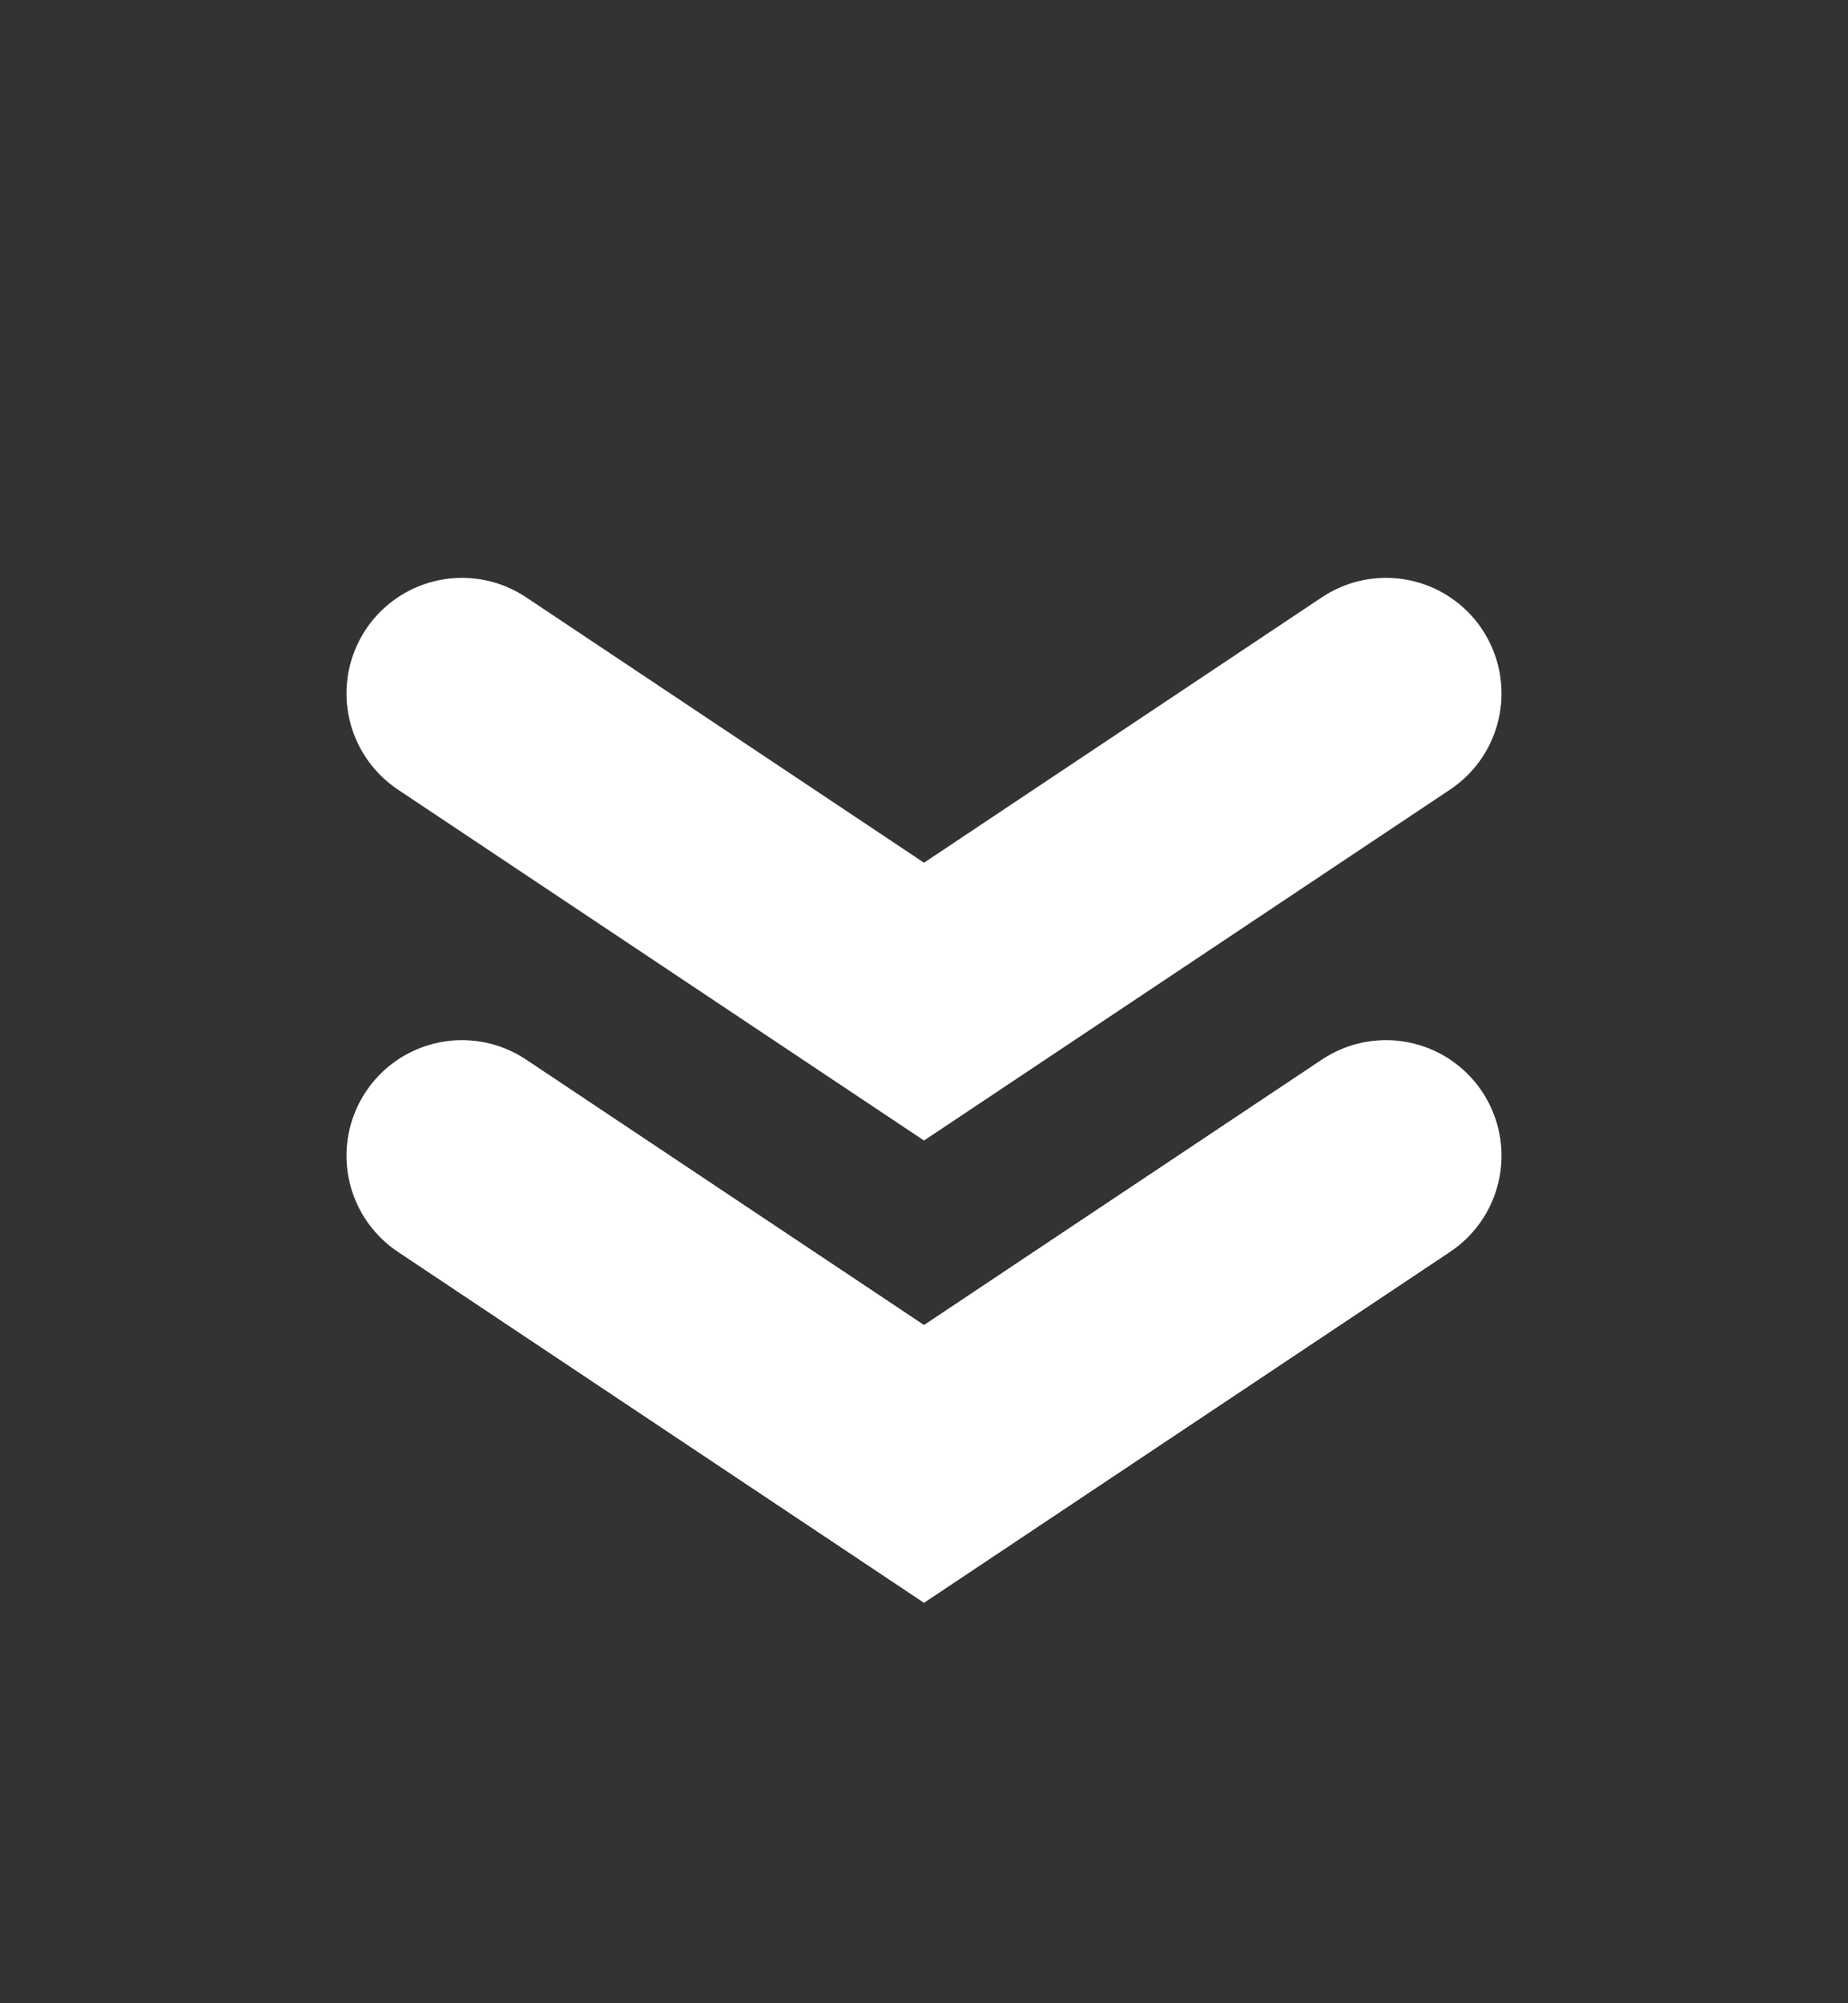 <svg width="12" height="13" viewBox="0 0 12 13" fill="none" xmlns="http://www.w3.org/2000/svg">
<rect x="0" y="0" width="12" height="13" fill="#333333" stroke="none"/>
<path d="M9 4.5L6 6.5L3 4.5" stroke="white" stroke-width="1.5" stroke-linecap="round"/>
<path d="M9 7.5L6 9.5L3 7.5" stroke="white" stroke-width="1.5" stroke-linecap="round"/>
</svg>
